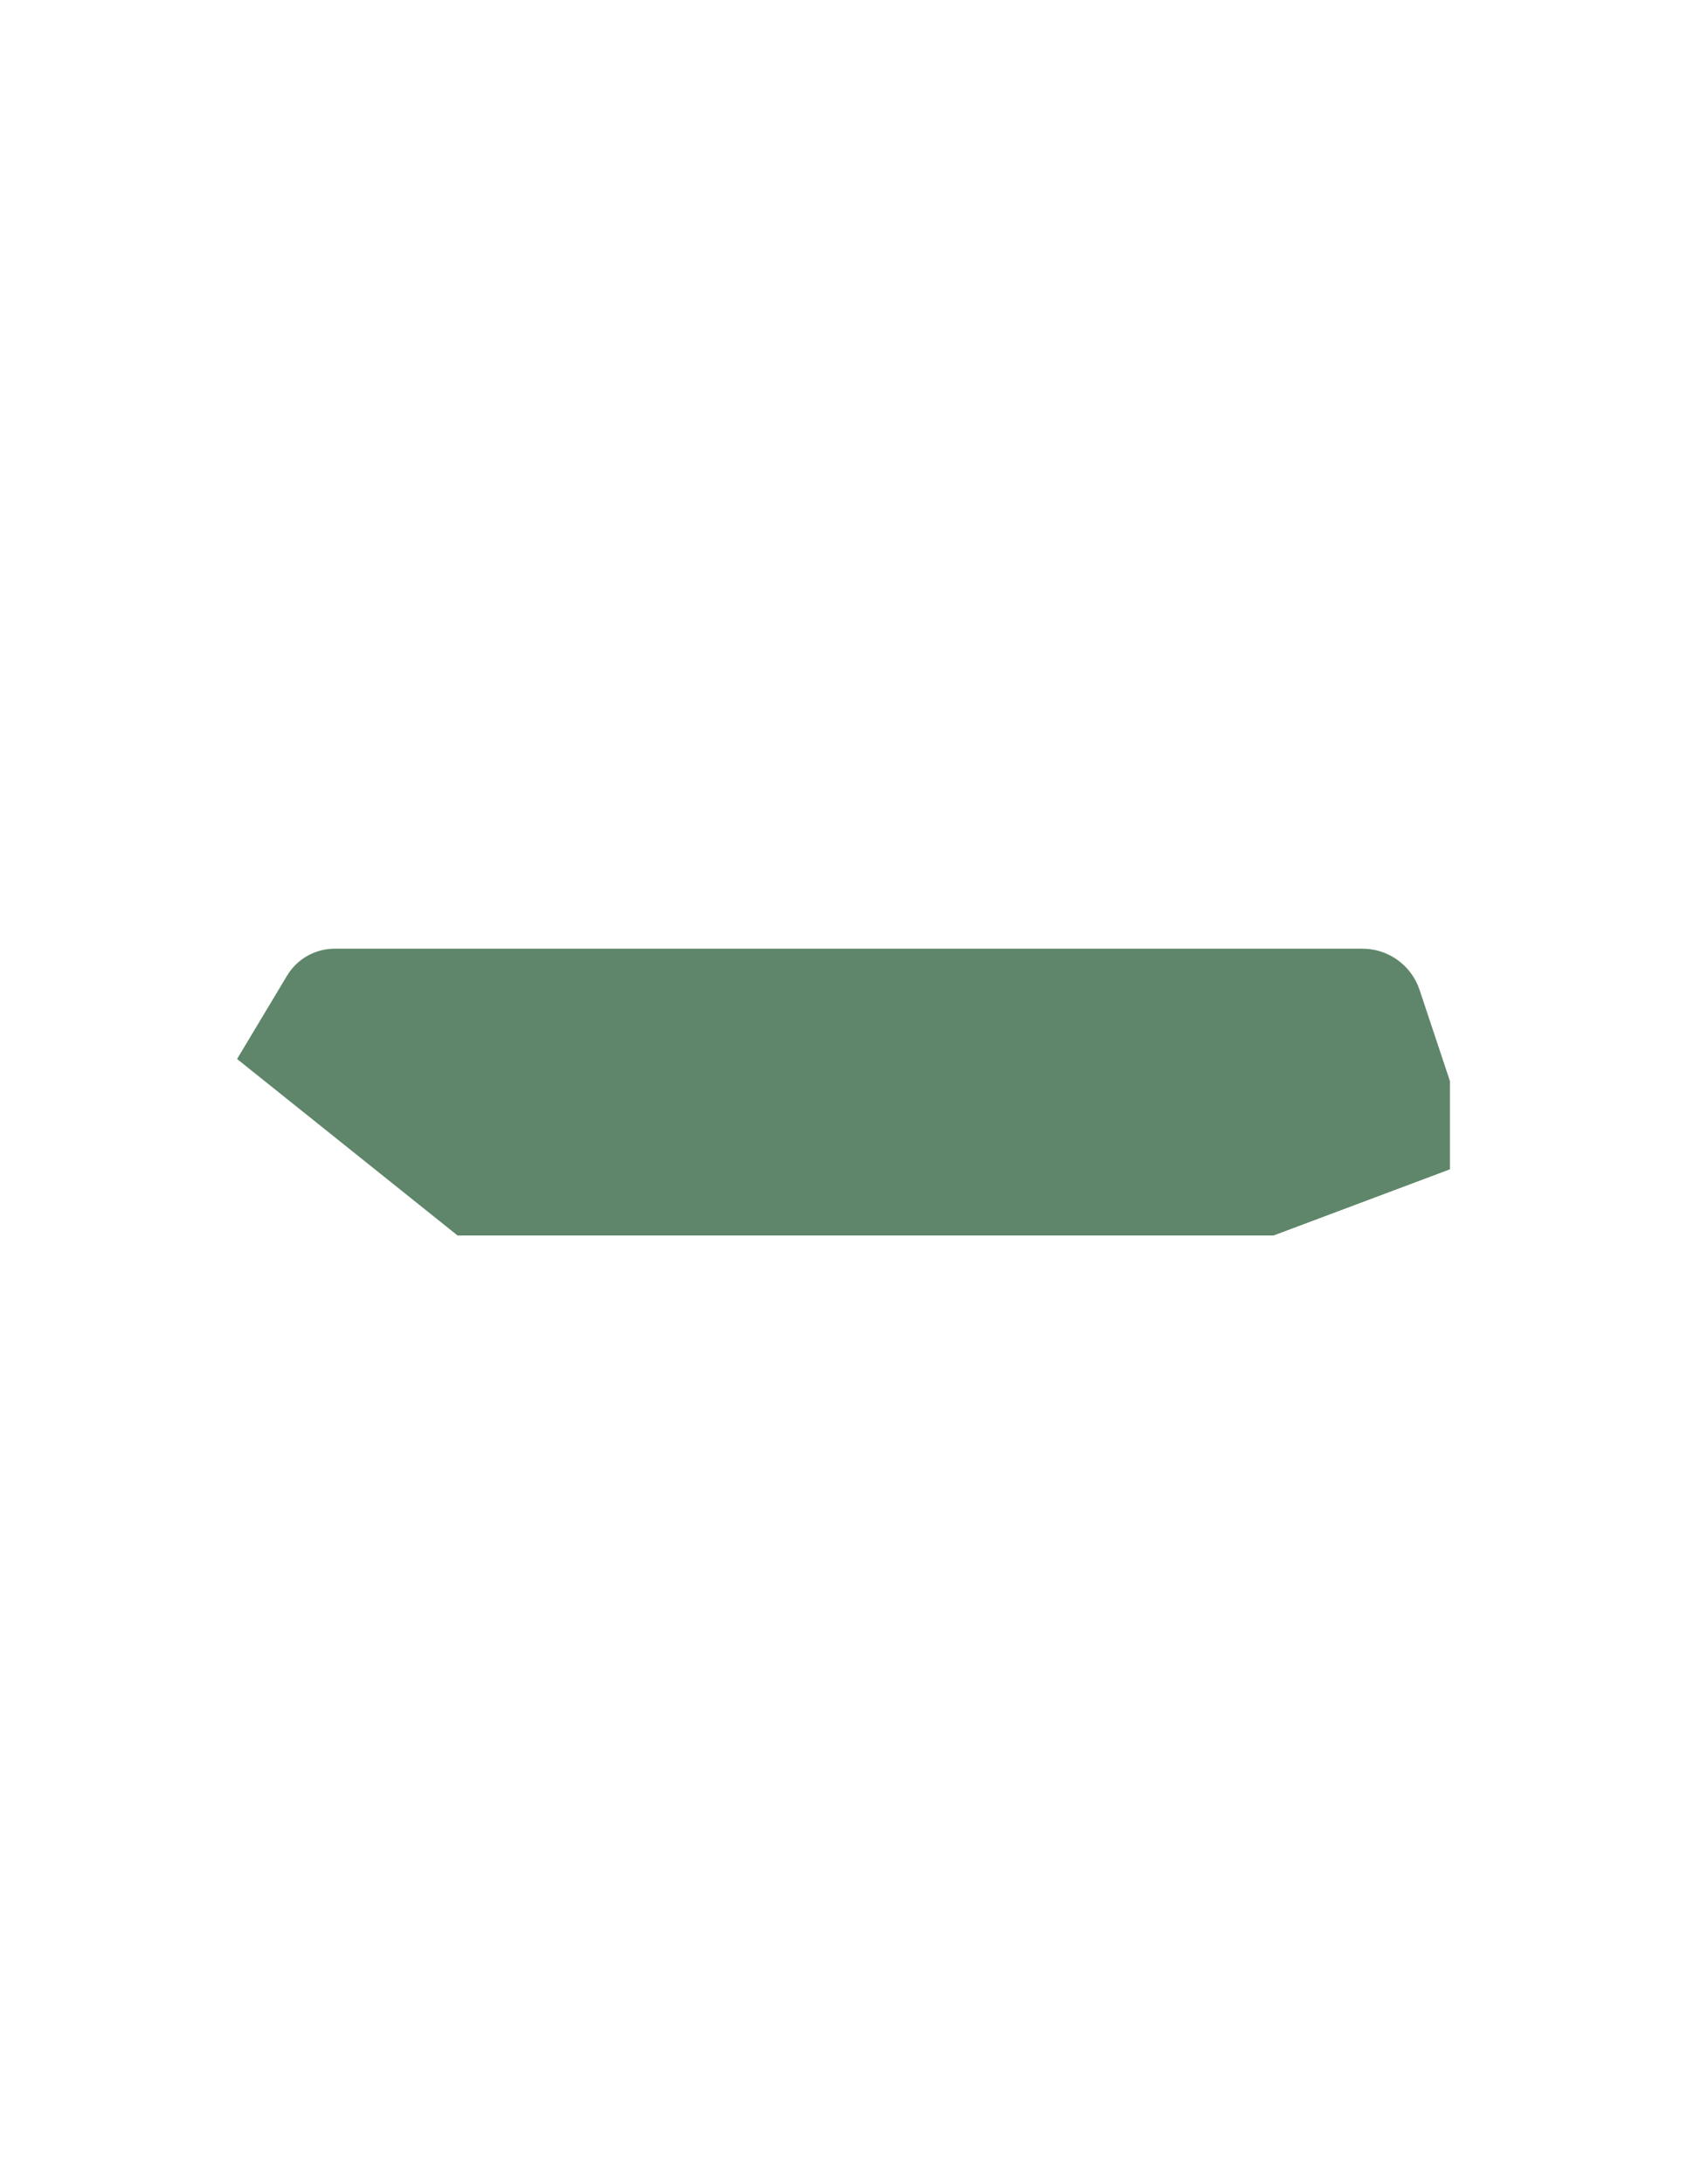 <?xml version="1.0" encoding="utf-8"?>
<!-- Generator: Adobe Illustrator 17.1.0, SVG Export Plug-In . SVG Version: 6.00 Build 0)  -->
<!DOCTYPE svg PUBLIC "-//W3C//DTD SVG 1.1//EN" "http://www.w3.org/Graphics/SVG/1.1/DTD/svg11.dtd">
<svg version="1.1" id="Layer_1" xmlns="http://www.w3.org/2000/svg" xmlns:xlink="http://www.w3.org/1999/xlink" x="0px" y="0px"
	 viewBox="0 0 612 792" enable-background="new 0 0 612 792" xml:space="preserve">
<path fill="#5F866A" d="M526,392v32l-64,24H166l-80-64l18.129-30.207c3.641-6.078,10.203-9.797,17.285-9.793h372.859
	c9.391,0,17.73,6.008,20.703,14.922L526,392z"/>
</svg>
